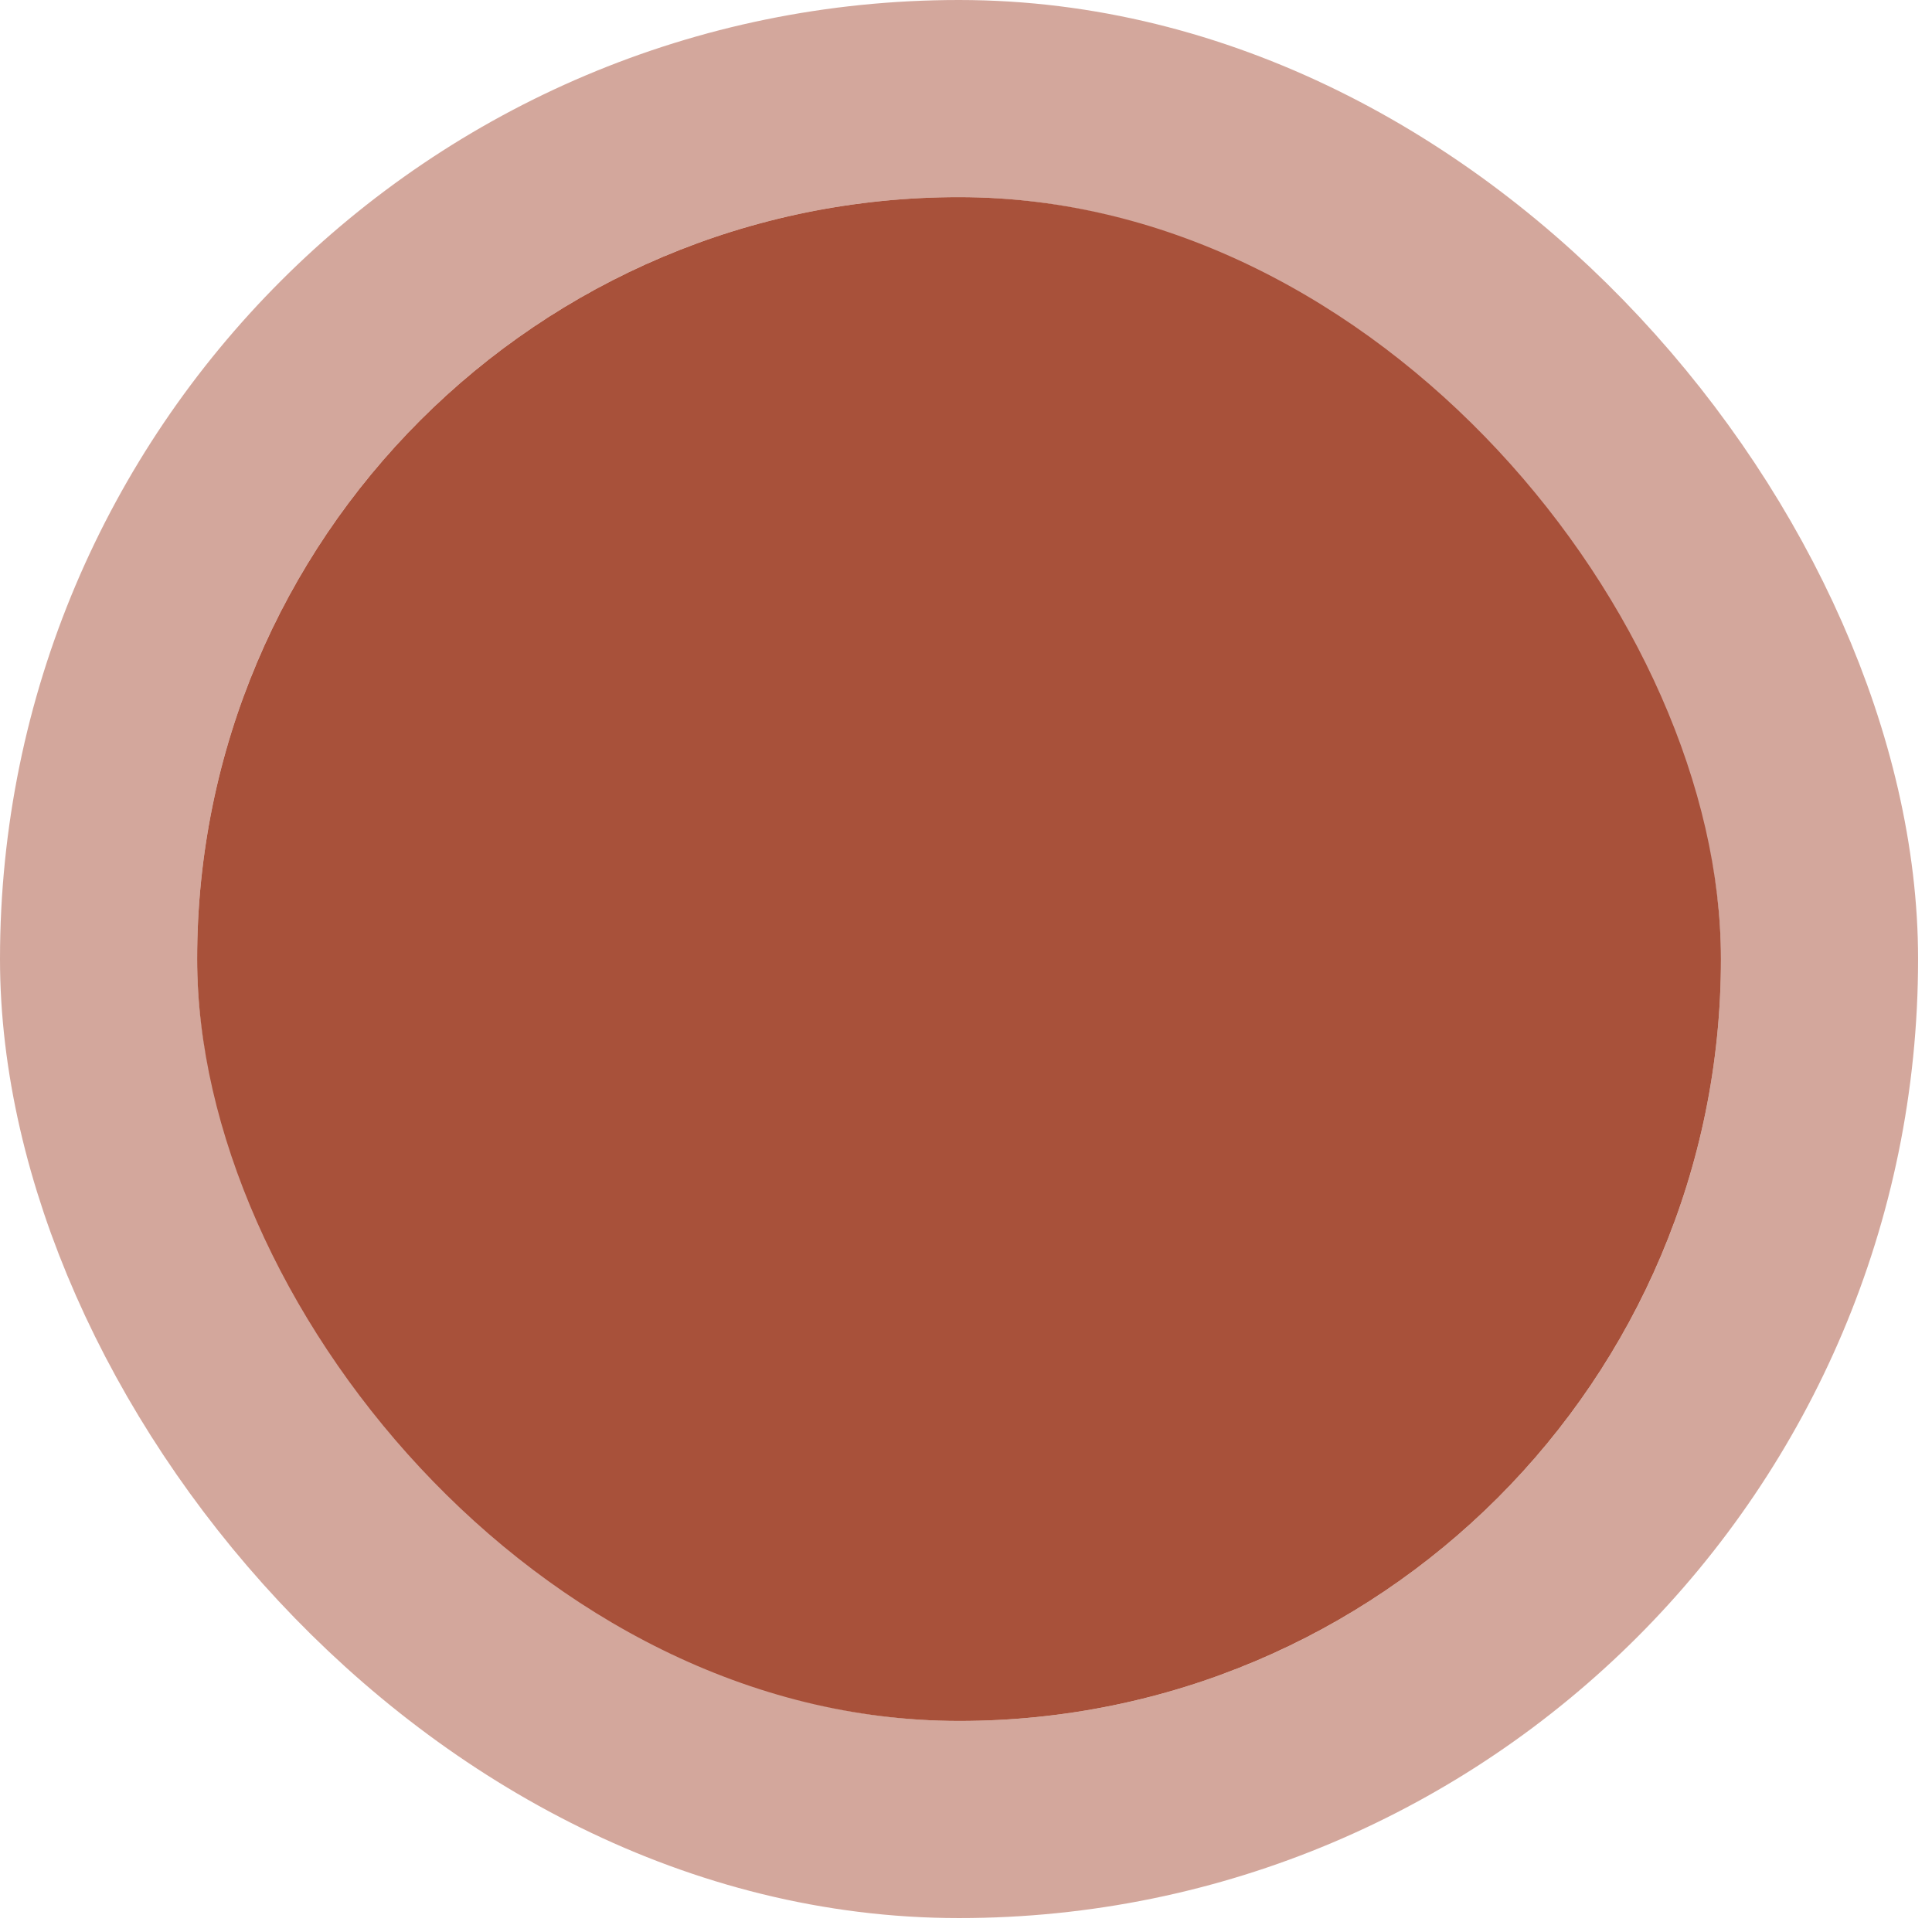 <svg width="98" height="98" viewBox="0 0 98 98" fill="none" xmlns="http://www.w3.org/2000/svg">
<rect x="10" y="10" width="77.294" height="77.294" rx="38.647" fill="#A8513A"/>
<rect x="5" y="5" width="87.294" height="87.294" rx="43.647" stroke="#A8513A" stroke-opacity="0.5" stroke-width="10"/>
</svg>
